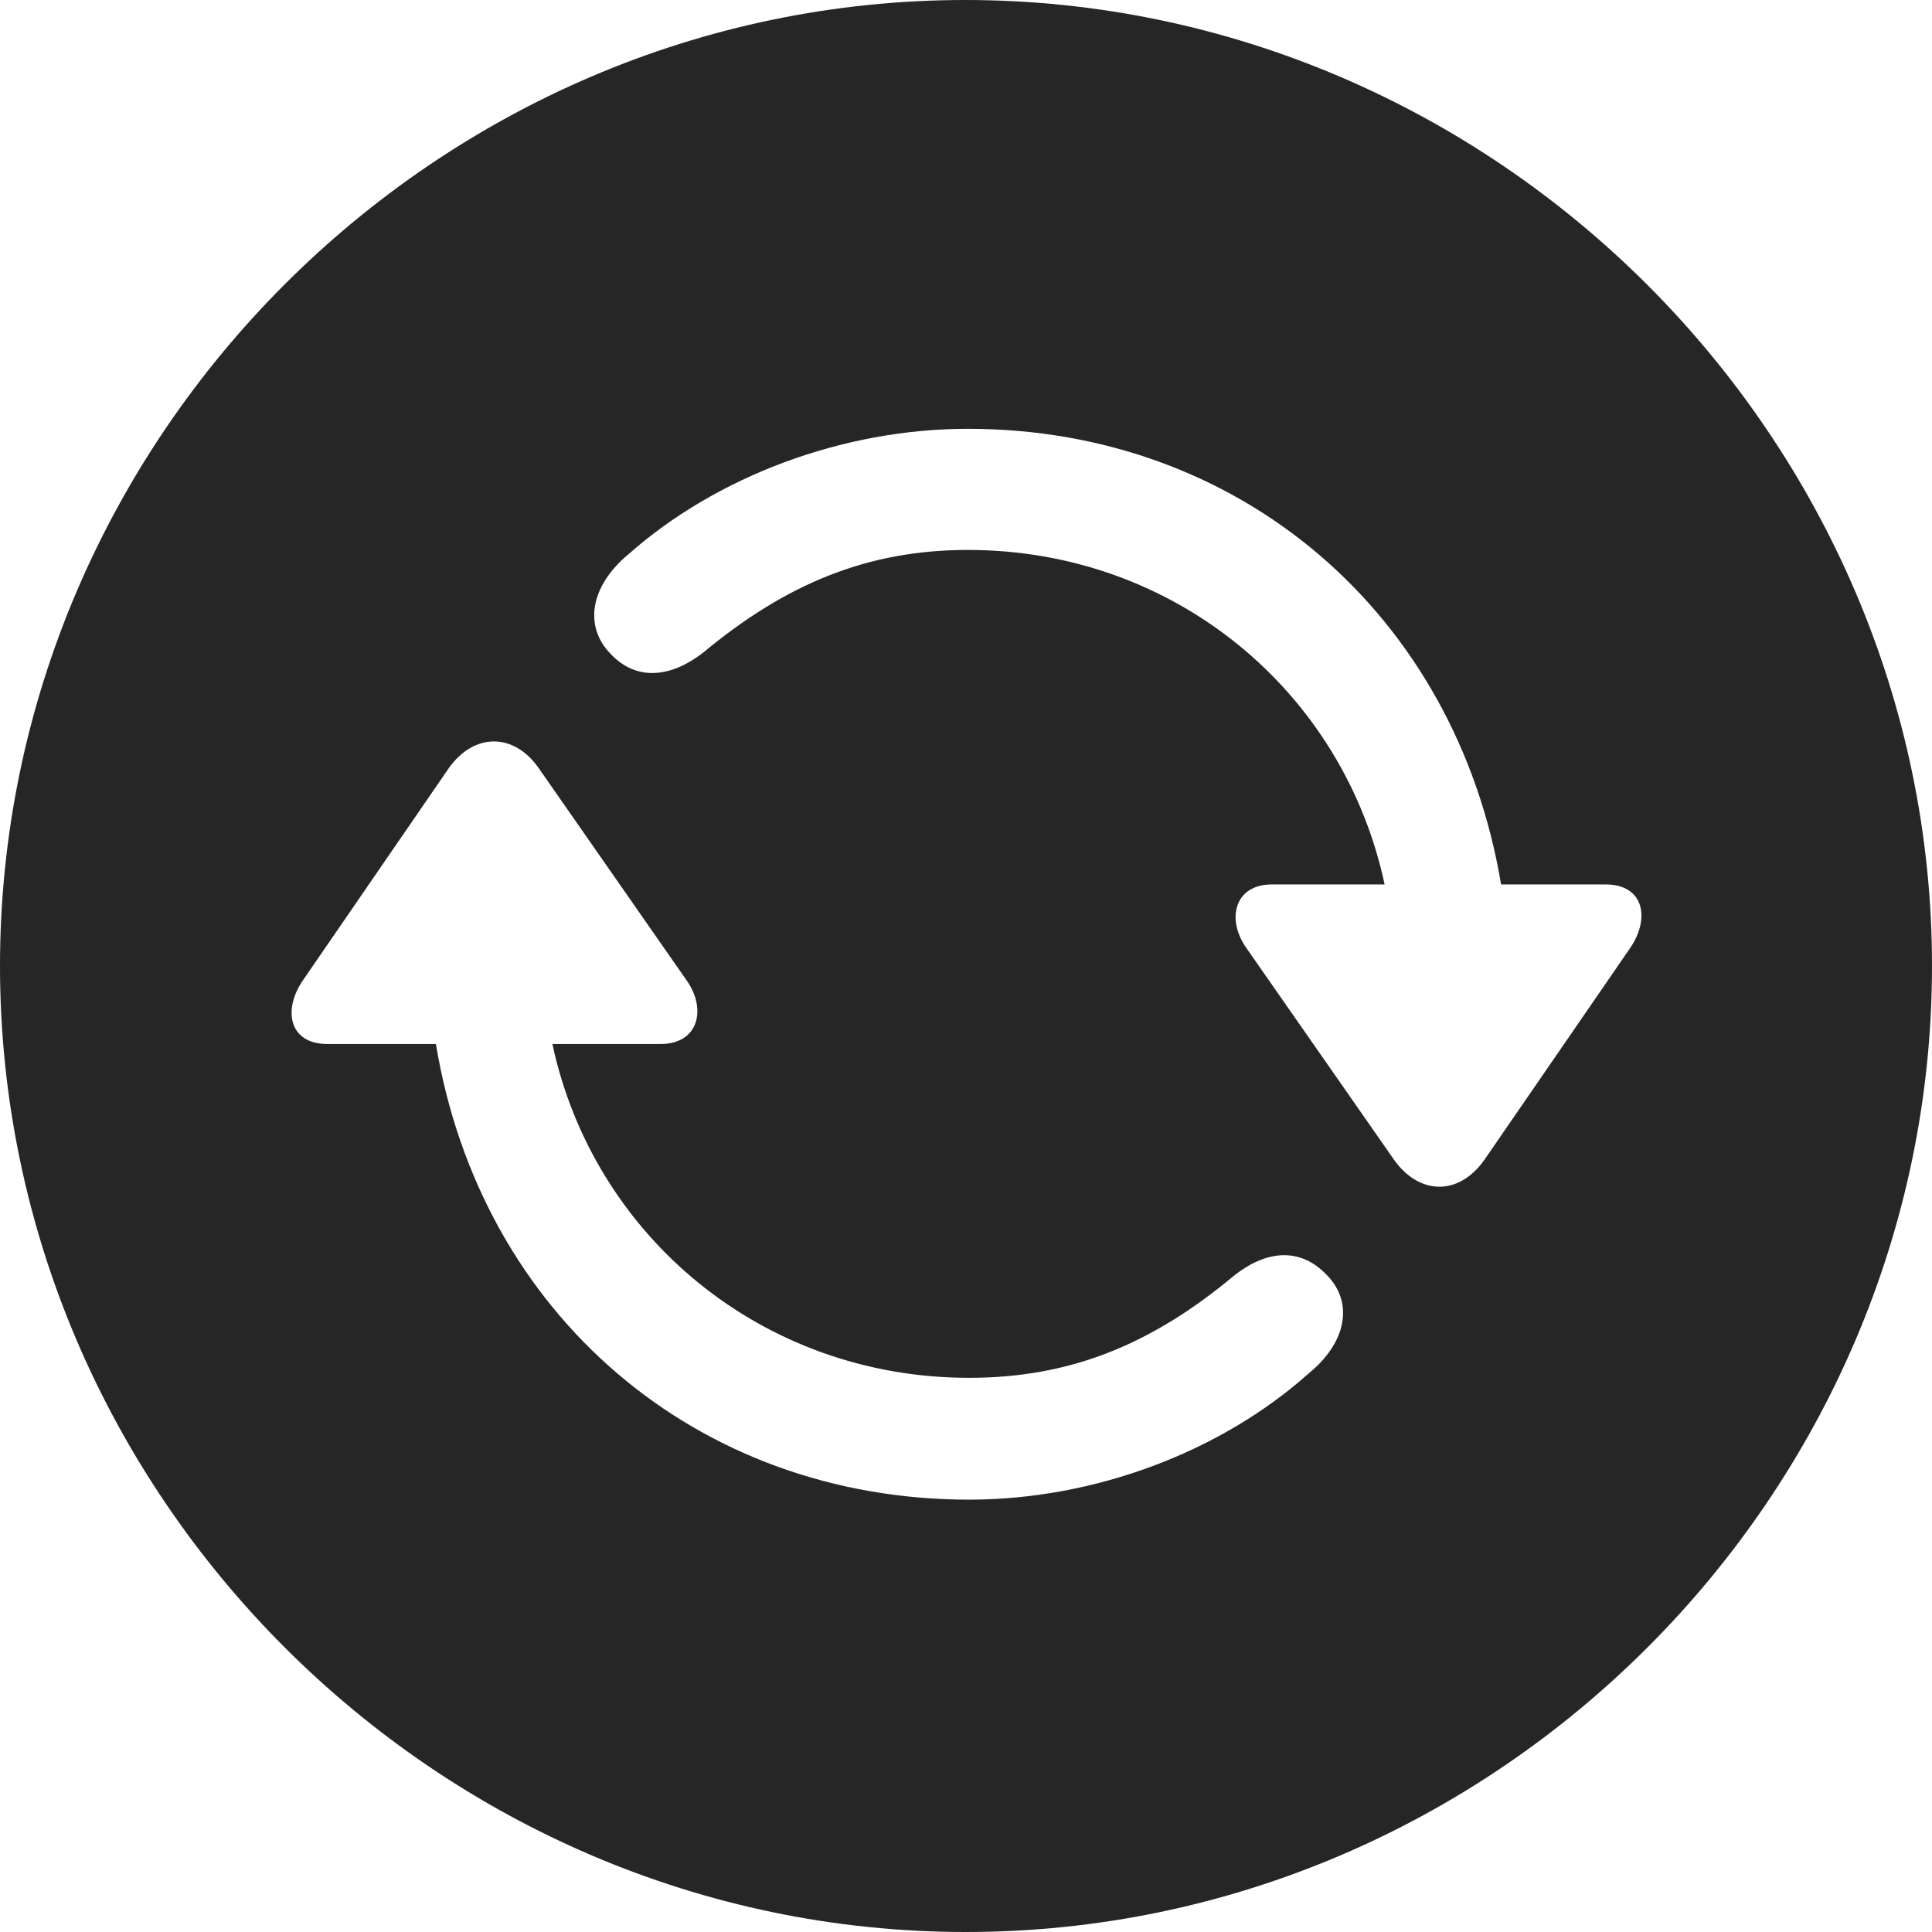 <?xml version="1.0" encoding="UTF-8"?>
<!--Generator: Apple Native CoreSVG 232.5-->
<!DOCTYPE svg
PUBLIC "-//W3C//DTD SVG 1.1//EN"
       "http://www.w3.org/Graphics/SVG/1.1/DTD/svg11.dtd">
<svg version="1.1" xmlns="http://www.w3.org/2000/svg" xmlns:xlink="http://www.w3.org/1999/xlink" width="97.96" height="97.963">
 <g>
  <rect height="97.963" opacity="0" width="97.96" x="0" y="0"/>
  <path d="M97.96 48.972C97.96 75.81 75.825 97.96 48.972 97.96C22.169 97.96 0 75.81 0 48.972C0 22.169 22.135 0 48.938 0C75.791 0 97.96 22.169 97.96 48.972ZM22.759 38.943L15.354 49.714C14.326 51.218 14.66 52.935 16.598 52.935L22.102 52.935C24.377 66.676 35.345 76.038 49.141 76.038C55.5 76.038 61.905 73.613 66.356 69.637C68.268 68.081 68.657 66.049 67.274 64.648C65.895 63.198 64.175 63.415 62.582 64.671C58.348 68.211 54.205 69.861 49.141 69.861C38.631 69.861 30.088 62.654 28.009 52.935L33.494 52.935C35.417 52.935 35.845 51.173 34.818 49.714L27.311 38.943C26.068 37.163 24.058 37.126 22.759 38.943ZM31.857 28.109C29.946 29.699 29.59 31.73 30.939 33.131C32.285 34.582 34.039 34.331 35.632 33.108C39.866 29.583 44.009 27.884 49.073 27.884C59.583 27.884 68.126 35.092 70.205 44.845L64.484 44.845C62.594 44.845 62.166 46.606 63.194 48.065L70.682 58.803C71.943 60.583 73.954 60.669 75.268 58.803L82.658 48.065C83.686 46.561 83.352 44.845 81.414 44.845L76.112 44.845C73.803 31.104 62.869 21.742 49.073 21.742C42.714 21.742 36.309 24.166 31.857 28.109Z" fill="#000000" fill-opacity="0.85"/>
 </g>
</svg>
